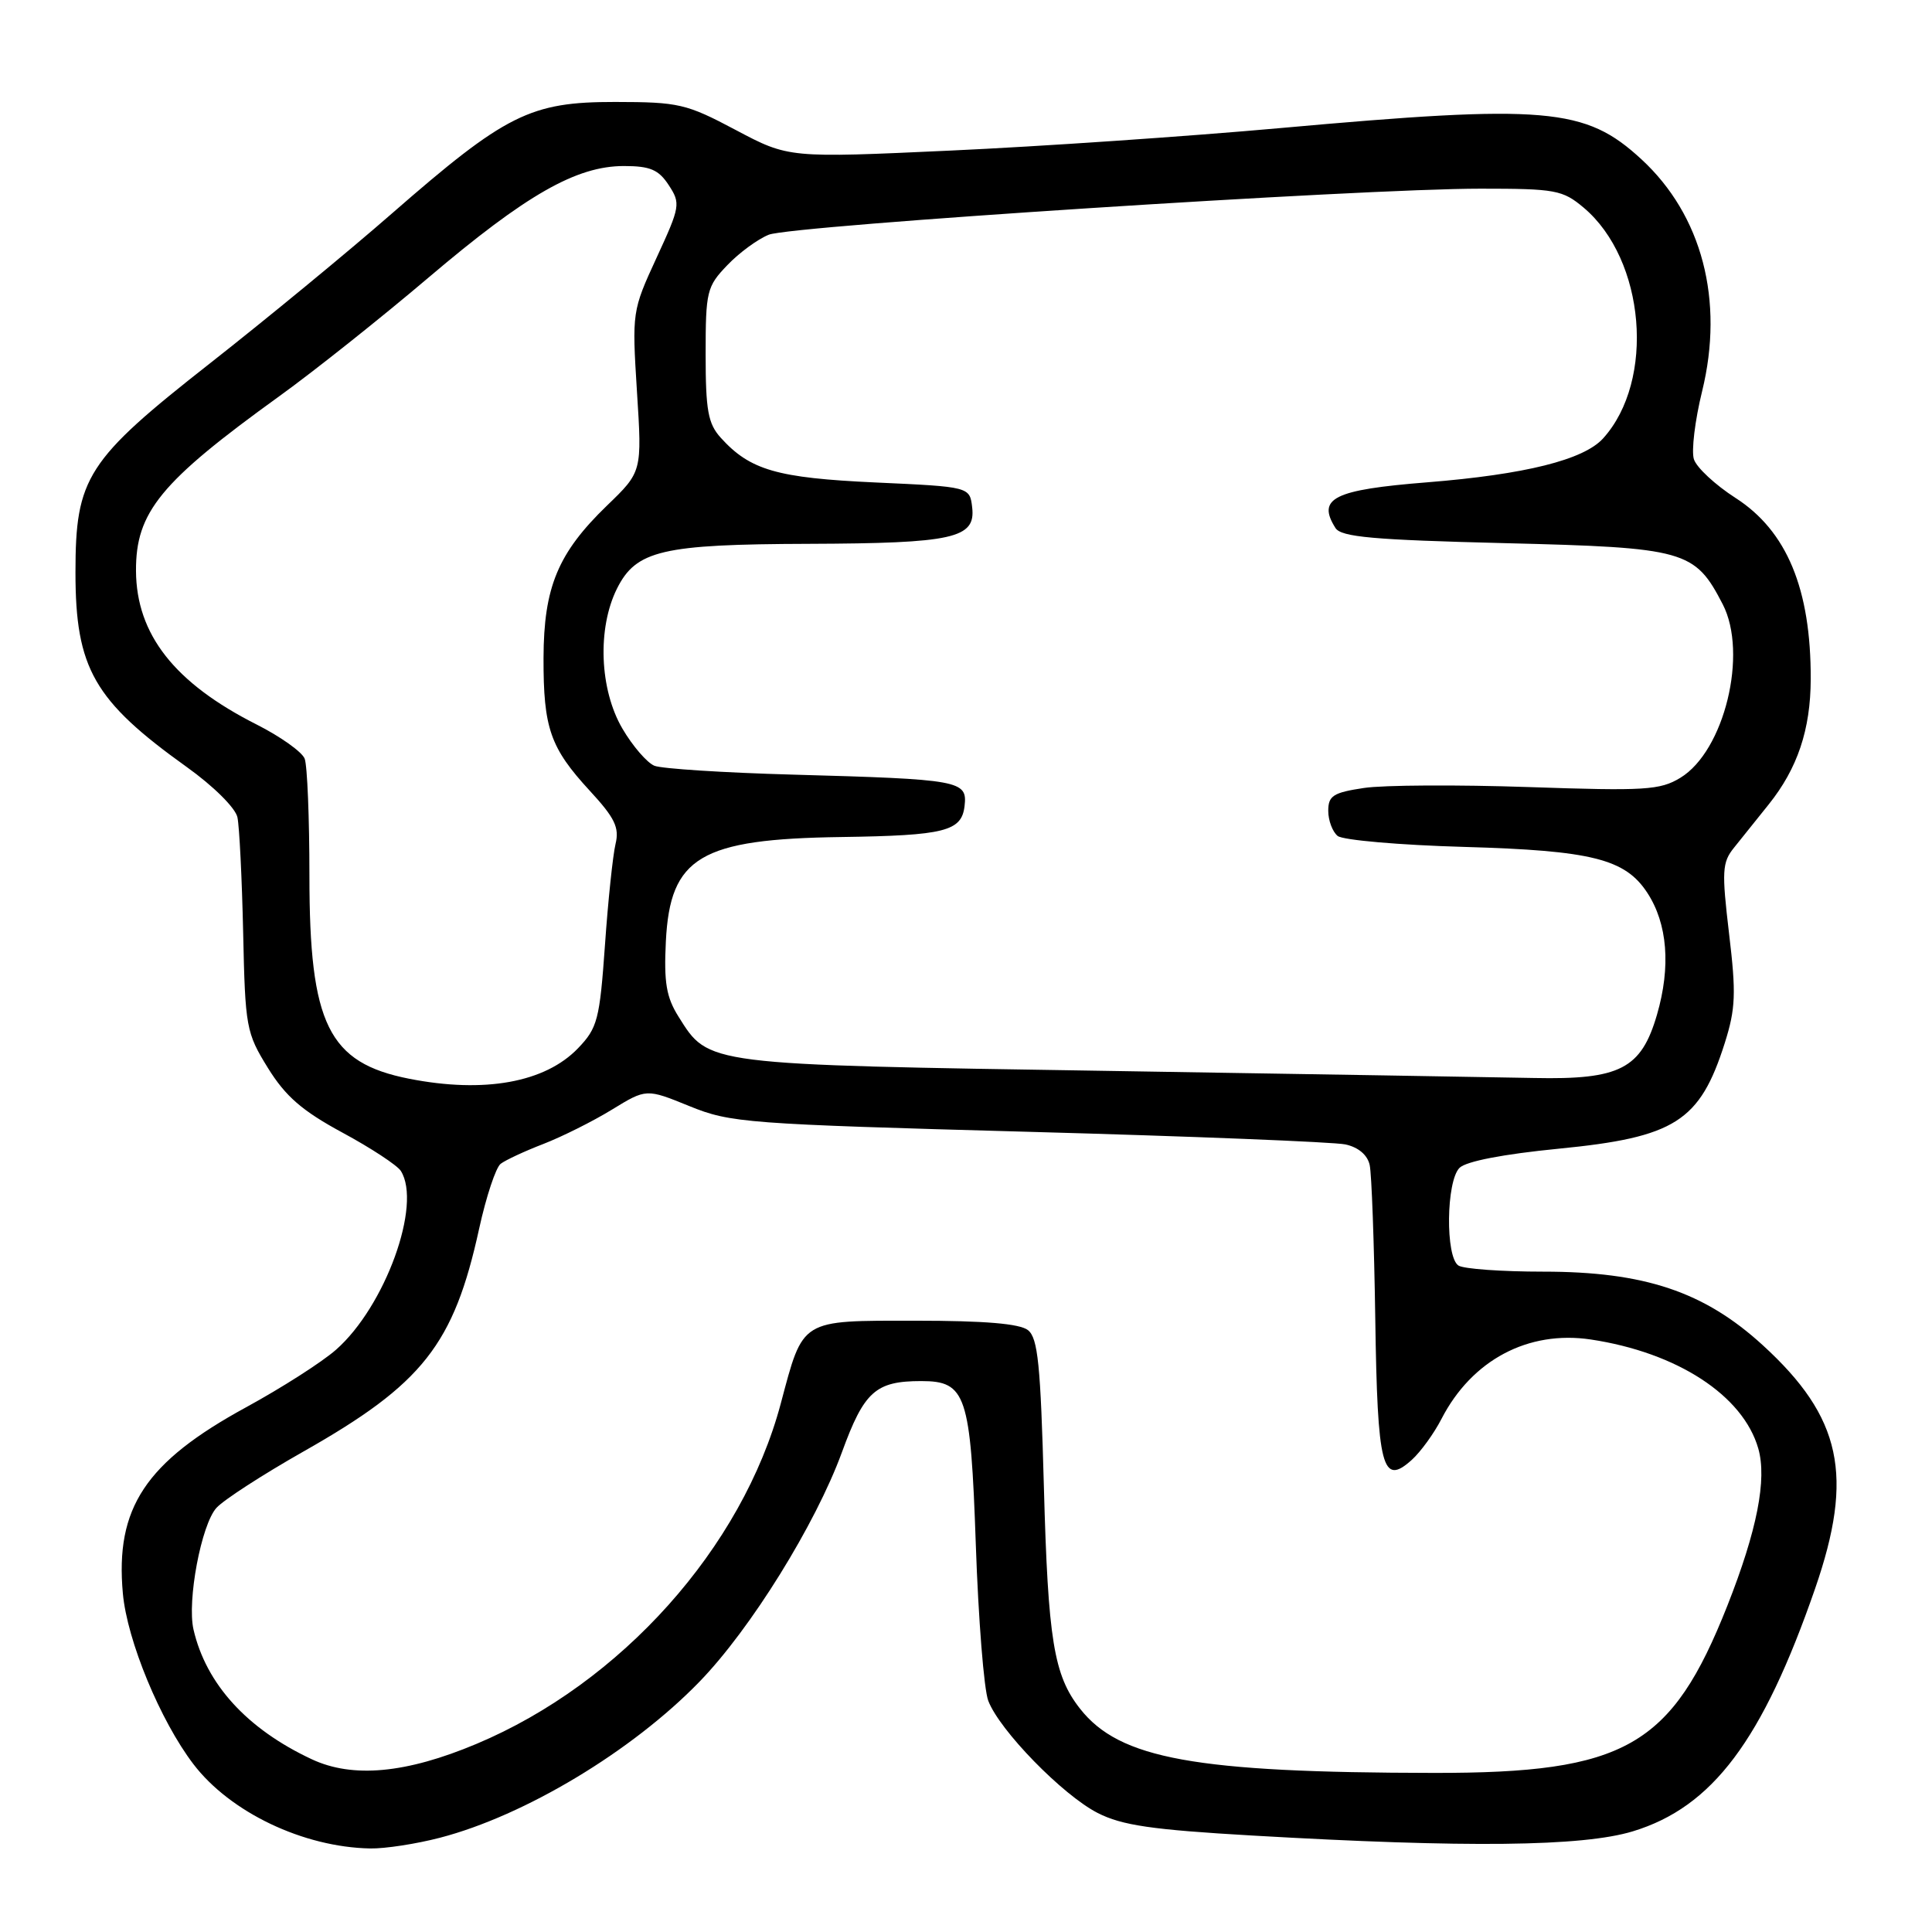 <?xml version="1.0" encoding="UTF-8" standalone="no"?>
<!DOCTYPE svg PUBLIC "-//W3C//DTD SVG 1.1//EN" "http://www.w3.org/Graphics/SVG/1.1/DTD/svg11.dtd" >
<svg xmlns="http://www.w3.org/2000/svg" xmlns:xlink="http://www.w3.org/1999/xlink" version="1.1" viewBox="0 0 256 256">
 <g >
 <path fill="currentColor"
d=" M 58.30 243.51 C 69.55 240.58 83.76 232.04 92.68 222.84 C 99.46 215.86 108.07 201.98 111.56 192.43 C 114.50 184.37 116.02 183.00 122.07 183.00 C 128.01 183.00 128.61 184.78 129.30 204.67 C 129.64 214.57 130.38 223.88 130.95 225.36 C 132.44 229.28 140.81 237.86 145.45 240.23 C 148.67 241.87 152.61 242.45 165.97 243.22 C 194.31 244.86 209.69 244.69 216.36 242.66 C 226.91 239.45 233.53 230.64 240.51 210.50 C 245.69 195.53 244.03 187.80 233.57 178.24 C 225.81 171.15 217.90 168.50 204.50 168.50 C 199.00 168.50 193.94 168.14 193.25 167.69 C 191.51 166.56 191.62 156.53 193.39 154.75 C 194.26 153.88 199.19 152.93 206.52 152.21 C 221.95 150.70 225.24 148.60 228.54 138.21 C 229.98 133.65 230.06 131.63 229.11 123.71 C 228.13 115.43 228.19 114.28 229.76 112.33 C 230.72 111.14 232.79 108.55 234.37 106.58 C 238.18 101.82 239.91 96.68 239.93 90.00 C 239.97 78.06 236.77 70.34 229.95 65.97 C 227.28 64.25 224.80 61.95 224.45 60.85 C 224.10 59.75 224.59 55.70 225.54 51.84 C 228.49 39.80 225.53 28.51 217.49 21.10 C 210.05 14.24 204.90 13.80 169.54 16.98 C 157.42 18.07 137.82 19.41 126.00 19.95 C 104.50 20.94 104.50 20.94 97.50 17.23 C 90.92 13.74 89.95 13.52 81.50 13.51 C 70.27 13.50 67.02 15.12 51.94 28.28 C 46.14 33.35 35.29 42.28 27.84 48.13 C 11.48 60.97 10.00 63.27 10.00 75.85 C 10.00 88.56 12.44 92.83 24.74 101.63 C 28.28 104.16 31.19 107.05 31.46 108.29 C 31.72 109.51 32.06 116.39 32.22 123.58 C 32.49 136.14 32.62 136.85 35.50 141.51 C 37.84 145.28 40.02 147.18 45.38 150.08 C 49.16 152.12 52.64 154.41 53.11 155.15 C 55.94 159.60 51.03 173.13 44.52 178.85 C 42.66 180.49 37.30 183.91 32.63 186.46 C 19.27 193.74 15.25 199.81 16.28 211.14 C 16.84 217.37 21.24 228.01 25.63 233.76 C 30.50 240.14 40.18 244.76 49.04 244.93 C 50.99 244.97 55.15 244.33 58.30 243.51 Z  M 41.31 233.11 C 32.73 229.10 27.31 223.15 25.64 215.92 C 24.77 212.13 26.67 202.02 28.68 199.80 C 29.64 198.74 34.82 195.39 40.18 192.35 C 56.02 183.38 60.13 178.17 63.49 162.80 C 64.42 158.56 65.70 154.70 66.34 154.21 C 66.98 153.72 69.53 152.53 72.00 151.58 C 74.47 150.62 78.56 148.58 81.07 147.04 C 85.64 144.24 85.64 144.24 91.36 146.57 C 96.82 148.79 98.86 148.94 136.29 149.97 C 157.86 150.56 176.74 151.32 178.26 151.64 C 179.99 152.01 181.20 153.04 181.49 154.37 C 181.75 155.54 182.08 164.69 182.23 174.70 C 182.52 194.55 183.15 196.98 187.08 193.43 C 188.25 192.37 190.02 189.93 191.01 188.00 C 195.03 180.21 202.48 176.25 210.79 177.49 C 222.22 179.21 230.96 184.89 232.98 191.93 C 234.15 196.02 232.82 202.79 228.89 212.75 C 221.49 231.45 215.37 234.95 190.00 234.92 C 158.34 234.88 148.34 233.07 143.11 226.41 C 139.63 221.99 138.87 217.31 138.32 197.00 C 137.88 180.81 137.53 177.29 136.21 176.25 C 135.12 175.39 130.45 175.00 121.33 175.00 C 105.95 175.00 106.47 174.68 103.45 186.00 C 98.35 205.08 82.30 223.03 63.12 231.08 C 53.82 234.99 46.73 235.65 41.31 233.11 Z  M 54.22 142.94 C 43.51 140.83 41.00 135.73 41.00 116.06 C 41.00 108.42 40.72 101.43 40.37 100.53 C 40.03 99.64 37.17 97.60 34.02 96.01 C 23.13 90.51 18.07 84.07 18.02 75.65 C 17.98 67.86 21.25 63.87 37.01 52.50 C 41.59 49.20 50.48 42.13 56.78 36.78 C 69.74 25.78 76.37 22.00 82.67 22.00 C 86.15 22.00 87.27 22.48 88.61 24.53 C 90.20 26.96 90.14 27.35 87.00 34.15 C 83.76 41.18 83.74 41.34 84.40 51.88 C 85.08 62.51 85.08 62.51 80.42 67.00 C 73.93 73.28 72.05 77.79 72.02 87.18 C 72.00 96.49 72.90 99.08 78.15 104.78 C 81.47 108.38 82.09 109.65 81.56 111.84 C 81.21 113.30 80.57 119.33 80.16 125.24 C 79.46 135.12 79.17 136.21 76.60 138.89 C 72.24 143.44 64.18 144.90 54.22 142.94 Z  M 146.83 141.90 C 93.21 141.06 93.95 141.15 89.90 134.70 C 88.29 132.13 87.96 130.18 88.23 124.74 C 88.79 113.55 92.78 111.17 111.50 110.91 C 125.20 110.71 127.42 110.15 127.81 106.80 C 128.20 103.42 127.30 103.26 105.00 102.64 C 95.92 102.39 87.70 101.86 86.72 101.47 C 85.75 101.08 83.83 98.87 82.47 96.54 C 79.44 91.37 79.13 83.26 81.75 78.00 C 84.29 72.92 87.71 72.12 107.18 72.06 C 126.30 71.99 129.29 71.33 128.82 67.25 C 128.50 64.50 128.50 64.50 116.00 63.93 C 102.95 63.33 99.39 62.30 95.50 58.00 C 93.82 56.14 93.50 54.38 93.50 46.96 C 93.50 38.60 93.65 37.97 96.37 35.14 C 97.94 33.49 100.42 31.68 101.87 31.10 C 104.94 29.88 180.48 24.99 196.17 25.00 C 206.12 25.00 207.05 25.17 209.85 27.52 C 218.01 34.40 219.36 50.42 212.42 58.09 C 209.85 60.93 202.09 62.87 189.11 63.91 C 176.70 64.90 174.46 66.02 176.96 69.97 C 177.72 71.16 181.97 71.54 199.38 71.97 C 223.34 72.56 224.57 72.91 228.27 80.07 C 231.64 86.60 228.49 99.51 222.66 103.06 C 219.96 104.70 217.98 104.82 202.56 104.29 C 193.15 103.97 183.33 104.02 180.73 104.41 C 176.66 105.02 176.00 105.44 176.00 107.44 C 176.00 108.71 176.56 110.21 177.25 110.77 C 177.94 111.32 185.47 111.98 194.00 112.22 C 210.91 112.70 215.34 113.81 218.27 118.29 C 220.96 122.39 221.41 128.08 219.56 134.45 C 217.47 141.63 214.66 143.08 203.28 142.84 C 199.00 142.75 173.60 142.33 146.83 141.90 Z "/>
</g>
</svg>